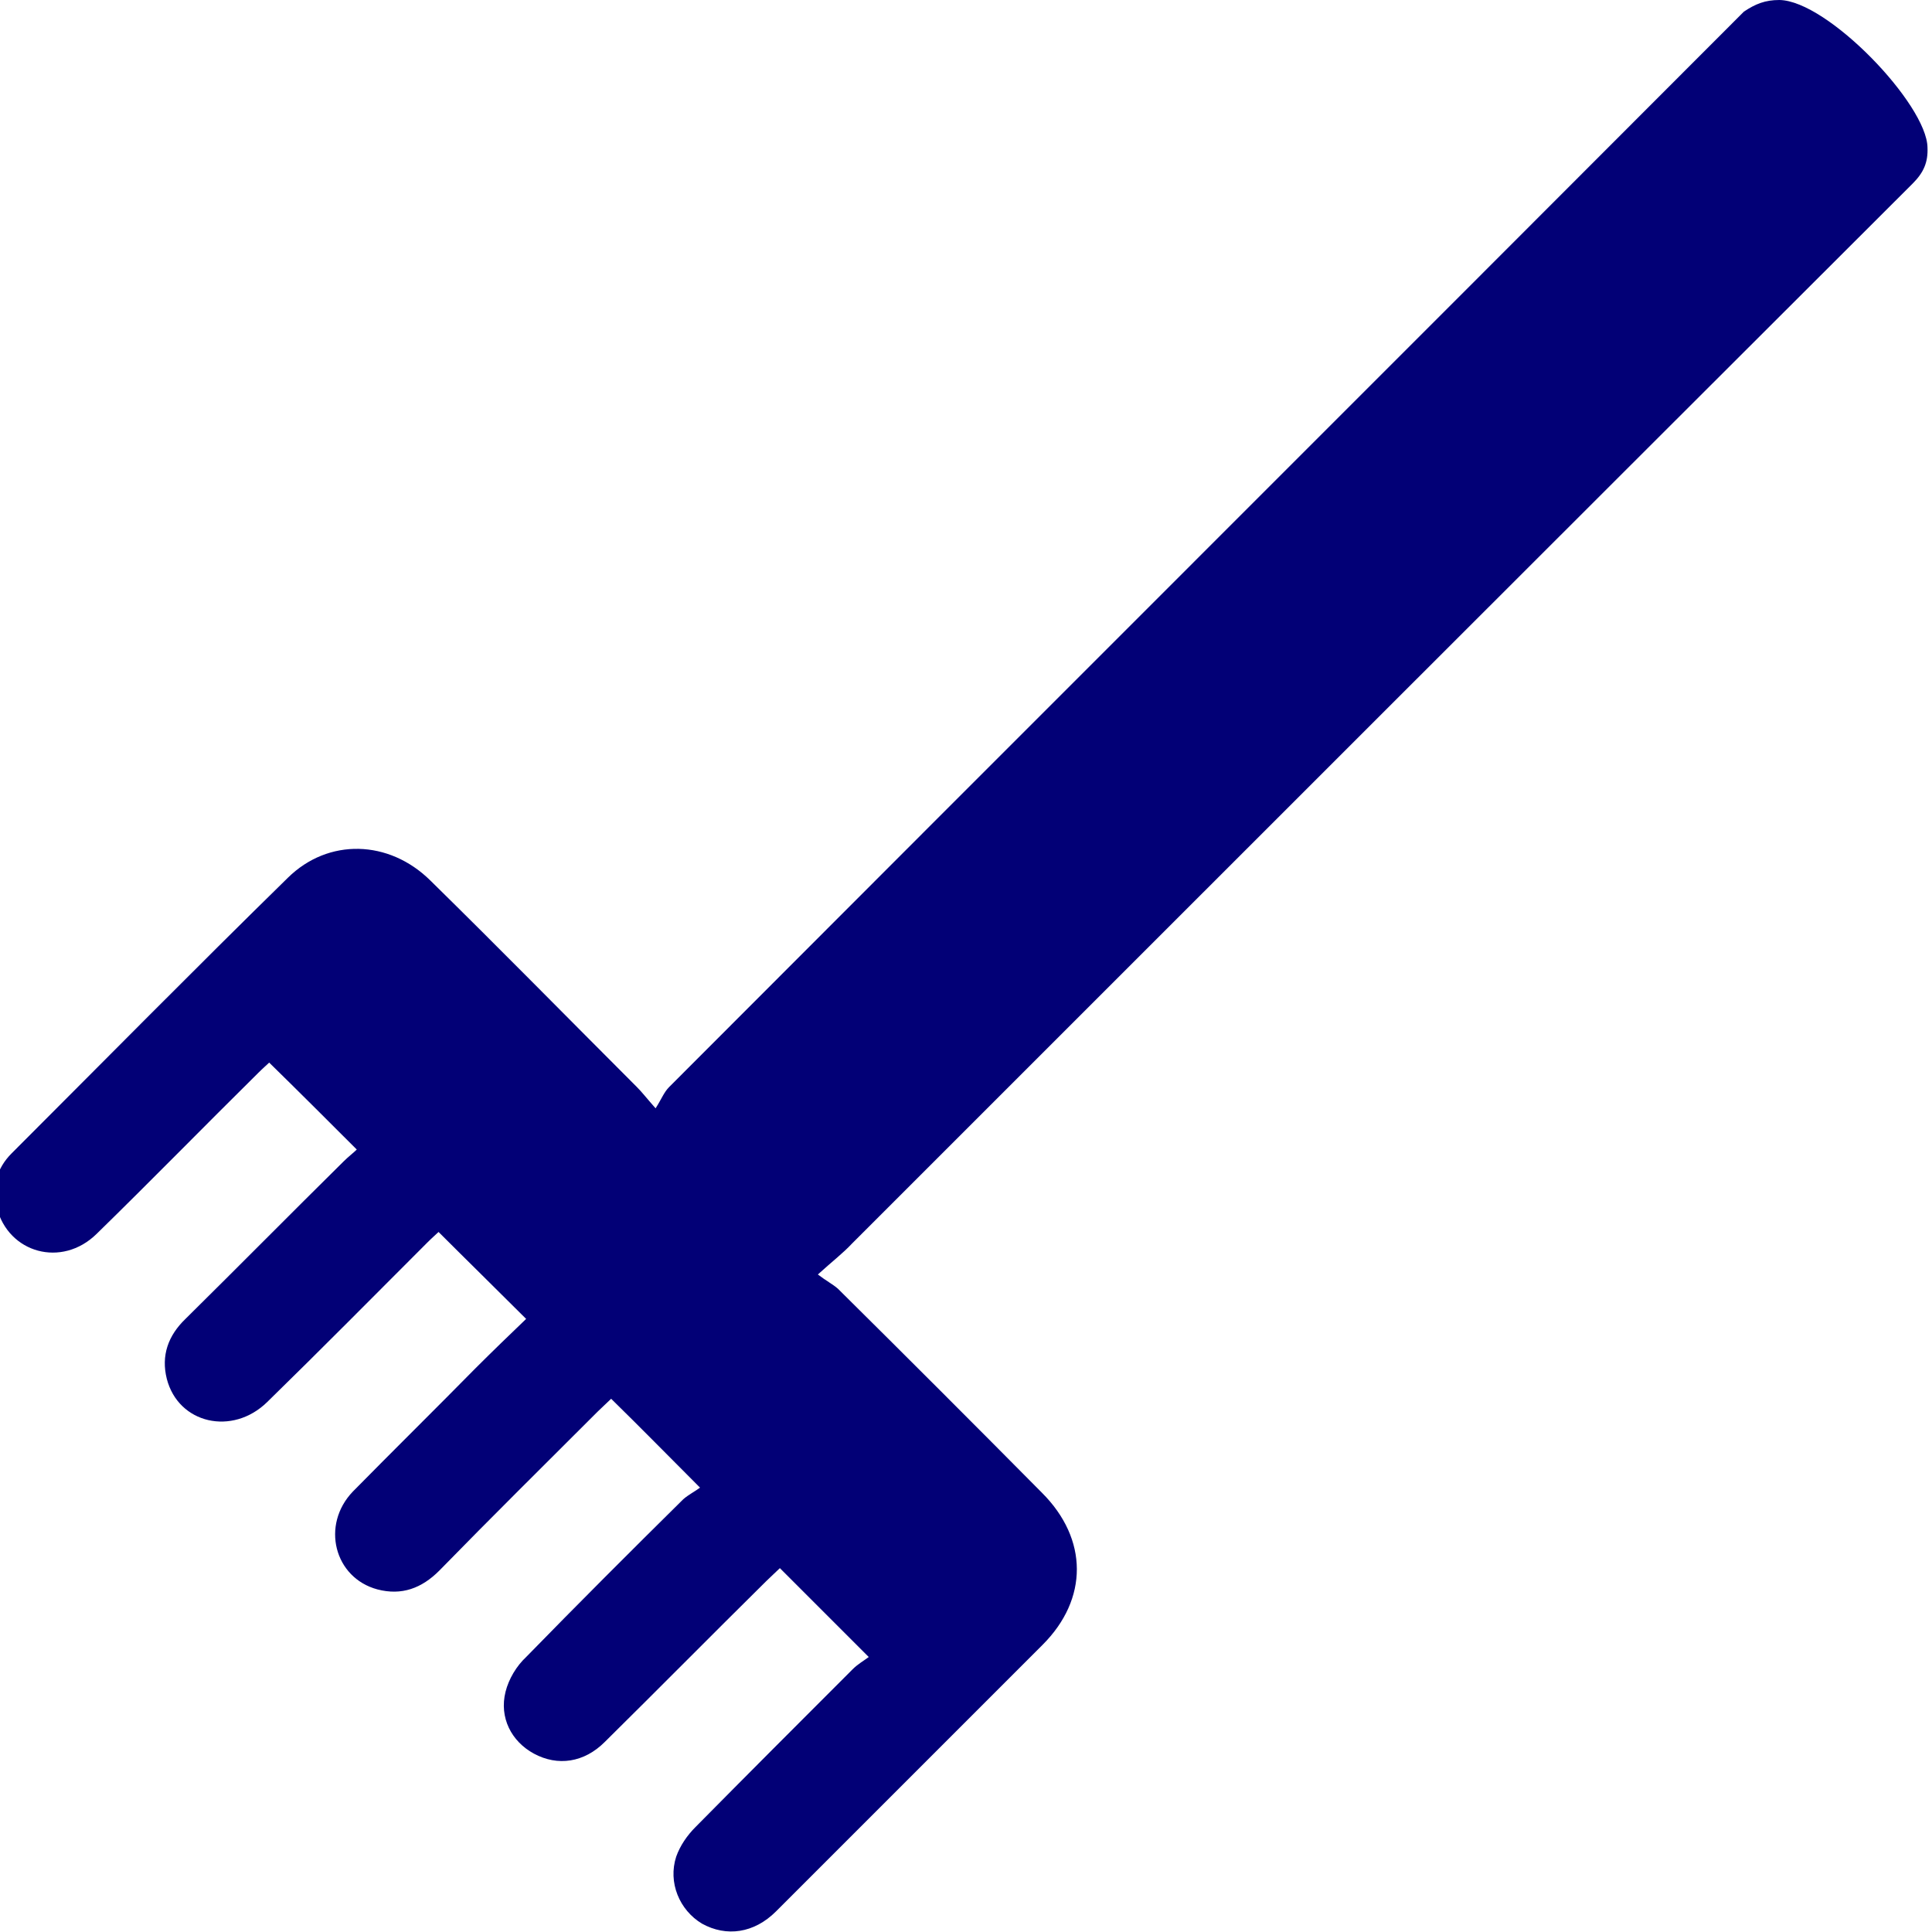 <?xml version="1.0" encoding="utf-8"?>
<!-- Generator: Adobe Illustrator 27.1.1, SVG Export Plug-In . SVG Version: 6.00 Build 0)  -->
<svg version="1.1" xmlns="http://www.w3.org/2000/svg" xmlns:xlink="http://www.w3.org/1999/xlink" x="0px" y="0px"
	 viewBox="0 0 30 30" style="enable-background:new 0 0 30 30;" xml:space="preserve">
<style type="text/css">
	.st0{fill:#020076;}
	.st1{fill:none;stroke:#020076;stroke-width:2;stroke-miterlimit:10;}
	.st2{fill:none;stroke:#020076;stroke-width:2;stroke-linecap:round;stroke-miterlimit:10;}
	.st3{fill:none;stroke:#020076;stroke-width:3;stroke-miterlimit:10;}
	.st4{fill:none;stroke:#020076;stroke-width:1.5;stroke-miterlimit:10;}
	.st5{fill:none;stroke:#020076;stroke-miterlimit:10;}
	.st6{fill:#020076;fill-opacity:0.6;}
	.st7{fill:#020076;fill-opacity:0.2;}
	.st8{fill:#020076;fill-opacity:0.3;}
	.st9{fill:#020076;fill-opacity:0.5;}
	.st10{fill:#020076;fill-opacity:0.1;}
	.st11{fill:#020076;fill-opacity:0.7;}
	.st12{fill:#020076;fill-opacity:0.8;}
	.st13{fill:#020076;fill-opacity:0.4;}
	.st14{fill:none;stroke:#020076;}
	.st15{fill:#FE0B0B;}
	.st16{fill:#8BFF78;}
	.st17{fill:#FF7E27;}
	.st18{fill:#FFFFFF;}
</style>
<g id="dunkelblau">
	<path class="st0" d="M12.7,19.79c0.13,0.1,0.23,0.15,0.31,0.22c1.06,1.05,2.12,2.11,3.17,3.17c0.72,0.72,0.72,1.65,0.01,2.36
		c-1.38,1.38-2.76,2.76-4.14,4.14c-0.34,0.34-0.77,0.4-1.15,0.19c-0.35-0.21-0.53-0.64-0.4-1.04c0.06-0.17,0.17-0.33,0.3-0.46
		c0.81-0.82,1.62-1.63,2.44-2.45c0.08-0.08,0.17-0.13,0.25-0.19c-0.48-0.48-0.92-0.92-1.38-1.38c-0.06,0.06-0.14,0.13-0.21,0.2
		c-0.84,0.83-1.67,1.67-2.51,2.5c-0.32,0.32-0.73,0.38-1.1,0.18c-0.35-0.19-0.54-0.56-0.44-0.96c0.05-0.2,0.17-0.4,0.32-0.54
		c0.8-0.82,1.62-1.64,2.44-2.45c0.08-0.07,0.18-0.12,0.26-0.18c-0.49-0.49-0.92-0.93-1.38-1.38c-0.06,0.06-0.14,0.13-0.21,0.2
		c-0.82,0.82-1.65,1.64-2.46,2.47c-0.27,0.27-0.58,0.39-0.96,0.29c-0.67-0.18-0.88-1-0.38-1.52c0.63-0.64,1.27-1.27,1.9-1.91
		c0.27-0.27,0.54-0.53,0.79-0.77c-0.46-0.46-0.9-0.89-1.36-1.35c-0.02,0.02-0.1,0.09-0.17,0.16c-0.83,0.83-1.65,1.66-2.49,2.48
		c-0.54,0.53-1.38,0.34-1.56-0.36c-0.09-0.36,0.02-0.67,0.29-0.93c0.82-0.81,1.63-1.63,2.45-2.44c0.08-0.08,0.16-0.14,0.21-0.19
		c-0.46-0.46-0.9-0.9-1.36-1.35c-0.02,0.02-0.1,0.09-0.17,0.16c-0.84,0.83-1.67,1.68-2.51,2.5c-0.54,0.53-1.37,0.3-1.55-0.41
		c-0.08-0.32,0-0.61,0.23-0.84c1.43-1.43,2.85-2.87,4.29-4.28c0.63-0.62,1.57-0.59,2.21,0.04c1.08,1.06,2.14,2.14,3.21,3.21
		c0.08,0.08,0.14,0.16,0.29,0.33c0.09-0.14,0.13-0.25,0.21-0.33c5.56-5.57,11.13-11.13,16.69-16.7C27.26,0.06,27.41,0,27.63,0
		c0.75,0.01,2.29,1.62,2.3,2.29c0.01,0.23-0.06,0.39-0.23,0.56c-5.49,5.48-10.98,10.97-16.47,16.46
		C13.09,19.46,12.92,19.59,12.7,19.79z"/>
</g>
<g id="Farben">
</g>
<g id="Hilfslinien">
</g>
</svg>
